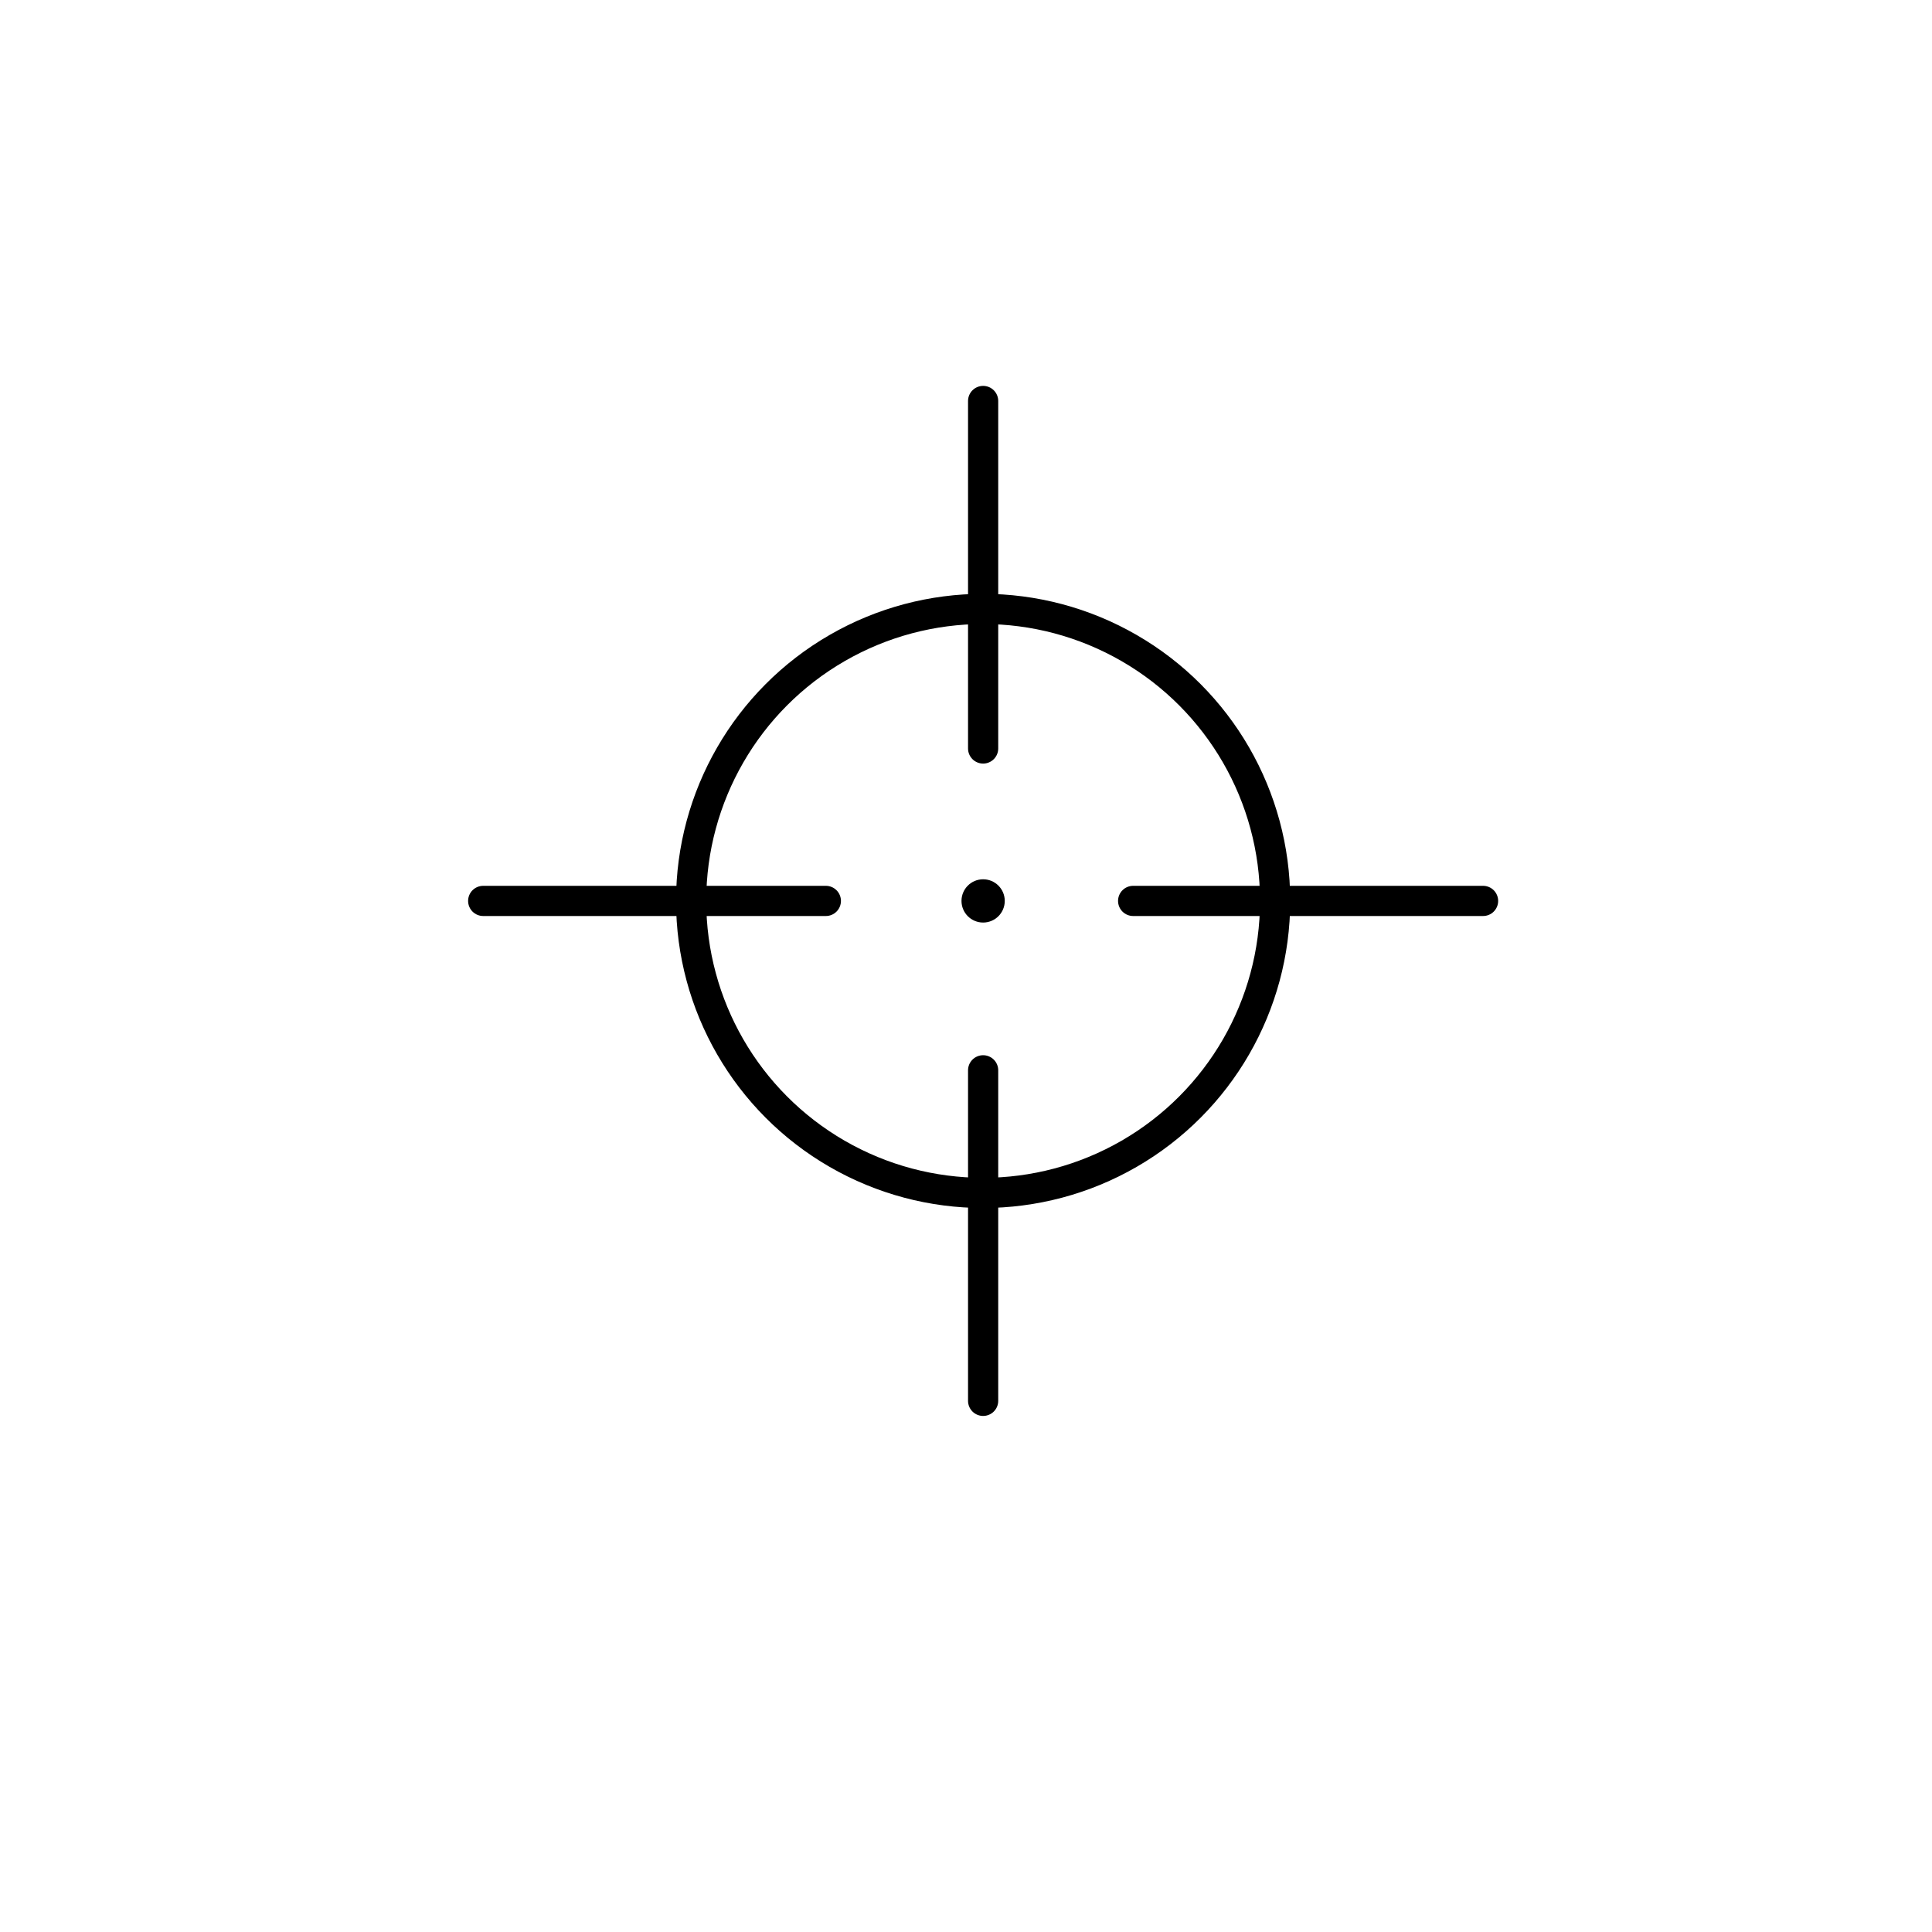 <?xml version="1.0" encoding="UTF-8" standalone="no"?>
<!-- Created with Inkscape (http://www.inkscape.org/) -->

<svg
   xmlns:dc="http://purl.org/dc/elements/1.1/"
   xmlns:cc="http://creativecommons.org/ns#"
   xmlns:rdf="http://www.w3.org/1999/02/22-rdf-syntax-ns#"
   xmlns:svg="http://www.w3.org/2000/svg"
   xmlns="http://www.w3.org/2000/svg"
   xmlns:sodipodi="http://sodipodi.sourceforge.net/DTD/sodipodi-0.dtd"
   xmlns:inkscape="http://www.inkscape.org/namespaces/inkscape"
   version="1.1"
   width="100%"
   height="100%"
   id="ALT"
   inkscape:version="0.92.2 (unknown)"
   sodipodi:docname="SFOM_83A_01.svg"
   viewBox="0 0 512 512"
   preserveAspectRatio="xMinYMin meet">
  <title
     id="title3023">Altimeter</title>
  <defs
     id="defs3747" />
  <sodipodi:namedview
     id="base"
     bordercolor="#666666"
     borderopacity="1.0"
     inkscape:pageshadow="2"
     inkscape:zoom="2.203125"
     inkscape:cx="227.03844"
     inkscape:cy="245.83689"
     inkscape:document-units="px"
     inkscape:current-layer="Face"
     showgrid="false"
     borderlayer="true"
     inkscape:window-width="1379"
     inkscape:window-height="1080"
     inkscape:window-x="2365"
     inkscape:window-y="174"
     inkscape:window-maximized="0"
     showguides="true"
     inkscape:guide-bbox="true"
     inkscape:snap-page="true"
     inkscape:snap-bbox="true"
     inkscape:bbox-nodes="true"
     inkscape:bbox-paths="true"
     inkscape:snap-bbox-edge-midpoints="true"
     inkscape:snap-bbox-midpoints="true">
    <sodipodi:guide
       position="260.539,273.248"
       orientation="1,0"
       id="guide834"
       inkscape:locked="false" />
    <sodipodi:guide
       position="260.539,273.248"
       orientation="0,1"
       id="guide836"
       inkscape:locked="false" />
  </sodipodi:namedview>
  <g
     inkscape:groupmode="layer"
     id="Face"
     inkscape:label="Face"
     style="display:inline">
    <circle
       style="display:inline;opacity:1;fill:#000000;fill-opacity:1;stroke:#000000;stroke-width:4.215;stroke-miterlimit:4;stroke-dasharray:none;stroke-dashoffset:0;stroke-opacity:1"
       id="path885"
       cx="260.539"
       cy="238.752"
       r="3.626"
       inkscape:export-xdpi="365.39899"
       inkscape:export-ydpi="365.39899" />
    <circle
       style="display:inline;opacity:1;fill:none;fill-opacity:1;stroke:#000000;stroke-width:8;stroke-miterlimit:4;stroke-dasharray:none;stroke-dashoffset:0;stroke-opacity:1"
       id="path832"
       cx="260.539"
       cy="238.752"
       r="77.381"
       inkscape:export-xdpi="365.39899"
       inkscape:export-ydpi="365.39899" />
    <path
       style="display:inline;fill:none;stroke:#000000;stroke-width:8;stroke-linecap:round;stroke-linejoin:miter;stroke-miterlimit:4;stroke-dasharray:none;stroke-opacity:1"
       d="m 128.052,238.752 90.807,0"
       id="path838"
       inkscape:connector-curvature="0"
       sodipodi:nodetypes="cc"
       inkscape:export-xdpi="365.39899"
       inkscape:export-ydpi="365.39899" />
    <path
       style="display:inline;fill:none;stroke:#000000;stroke-width:8;stroke-linecap:round;stroke-linejoin:miter;stroke-miterlimit:4;stroke-dasharray:none;stroke-opacity:1"
       d="m 300.294,238.752 92.733,0"
       id="path838-3"
       inkscape:connector-curvature="0"
       sodipodi:nodetypes="cc"
       inkscape:export-xdpi="365.39899"
       inkscape:export-ydpi="365.39899" />
    <path
       style="display:inline;fill:none;stroke:#000000;stroke-width:8;stroke-linecap:round;stroke-linejoin:miter;stroke-miterlimit:4;stroke-dasharray:none;stroke-opacity:1"
       d="m 260.539,106.264 0,92.091"
       id="path838-3-6"
       inkscape:connector-curvature="0"
       sodipodi:nodetypes="cc"
       inkscape:export-xdpi="365.39899"
       inkscape:export-ydpi="365.39899" />
    <path
       style="display:inline;fill:none;stroke:#000000;stroke-width:8;stroke-linecap:round;stroke-linejoin:miter;stroke-miterlimit:4;stroke-dasharray:none;stroke-opacity:1"
       d="m 260.539,283.642 0,87.597"
       id="path838-3-6-7"
       inkscape:connector-curvature="0"
       sodipodi:nodetypes="cc"
       inkscape:export-xdpi="365.39899"
       inkscape:export-ydpi="365.39899" />
  </g>
</svg>
